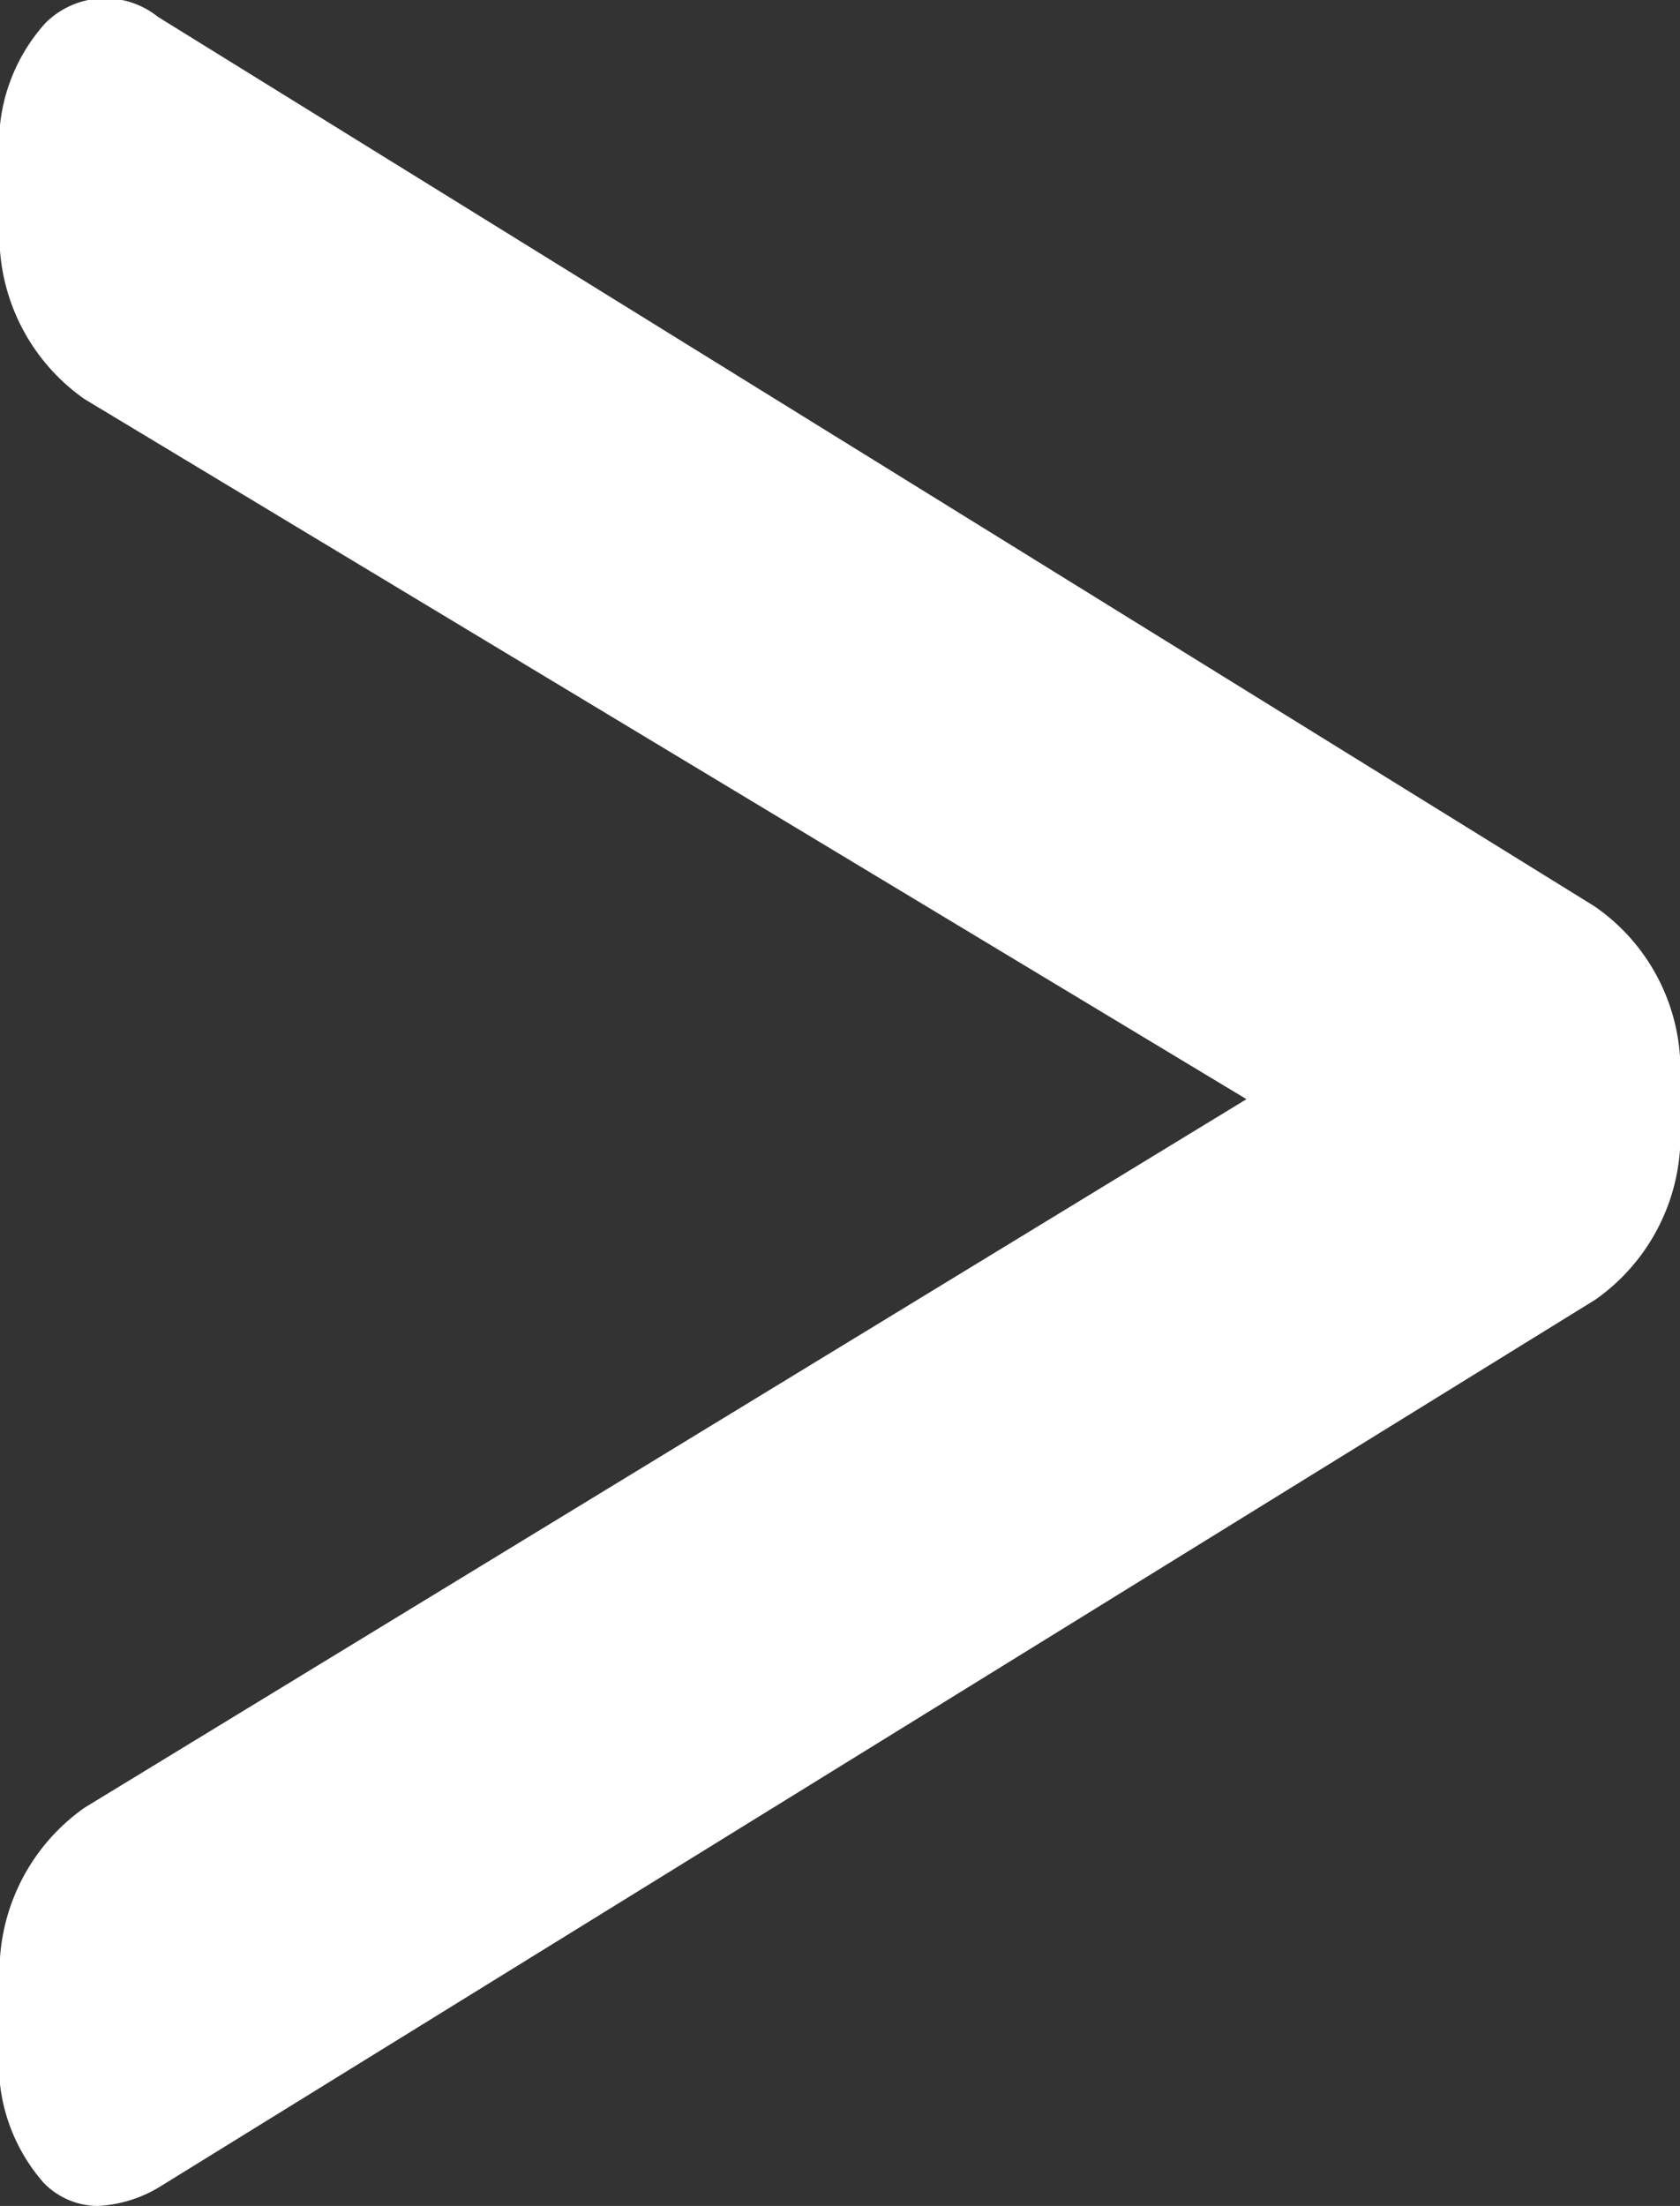 <svg xmlns="http://www.w3.org/2000/svg" viewBox="0 0 19.88 26.09"><rect x="0" y="0" width="19.88" height="26.09" fill="#333333" stroke="none"/><defs><style>.cls-1{fill:#fff;}</style></defs><g id="Layer_2" data-name="Layer 2"><g id="Layer_1-2" data-name="Layer 1"><path class="cls-1" d="M19.88,12.81v.46a2.37,2.37,0,0,1-1,2.1l-17,10.5a1.56,1.56,0,0,1-.72.22.9.9,0,0,1-.64-.27A2.13,2.13,0,0,1,0,24.17v-.69a2.37,2.37,0,0,1,1-2.1L14.75,13,1,4.72A2.36,2.36,0,0,1,0,2.61V1.92A2.13,2.13,0,0,1,.54.27,1,1,0,0,1,1.87.2l17,10.52A2.35,2.35,0,0,1,19.88,12.81Z"/></g></g></svg>